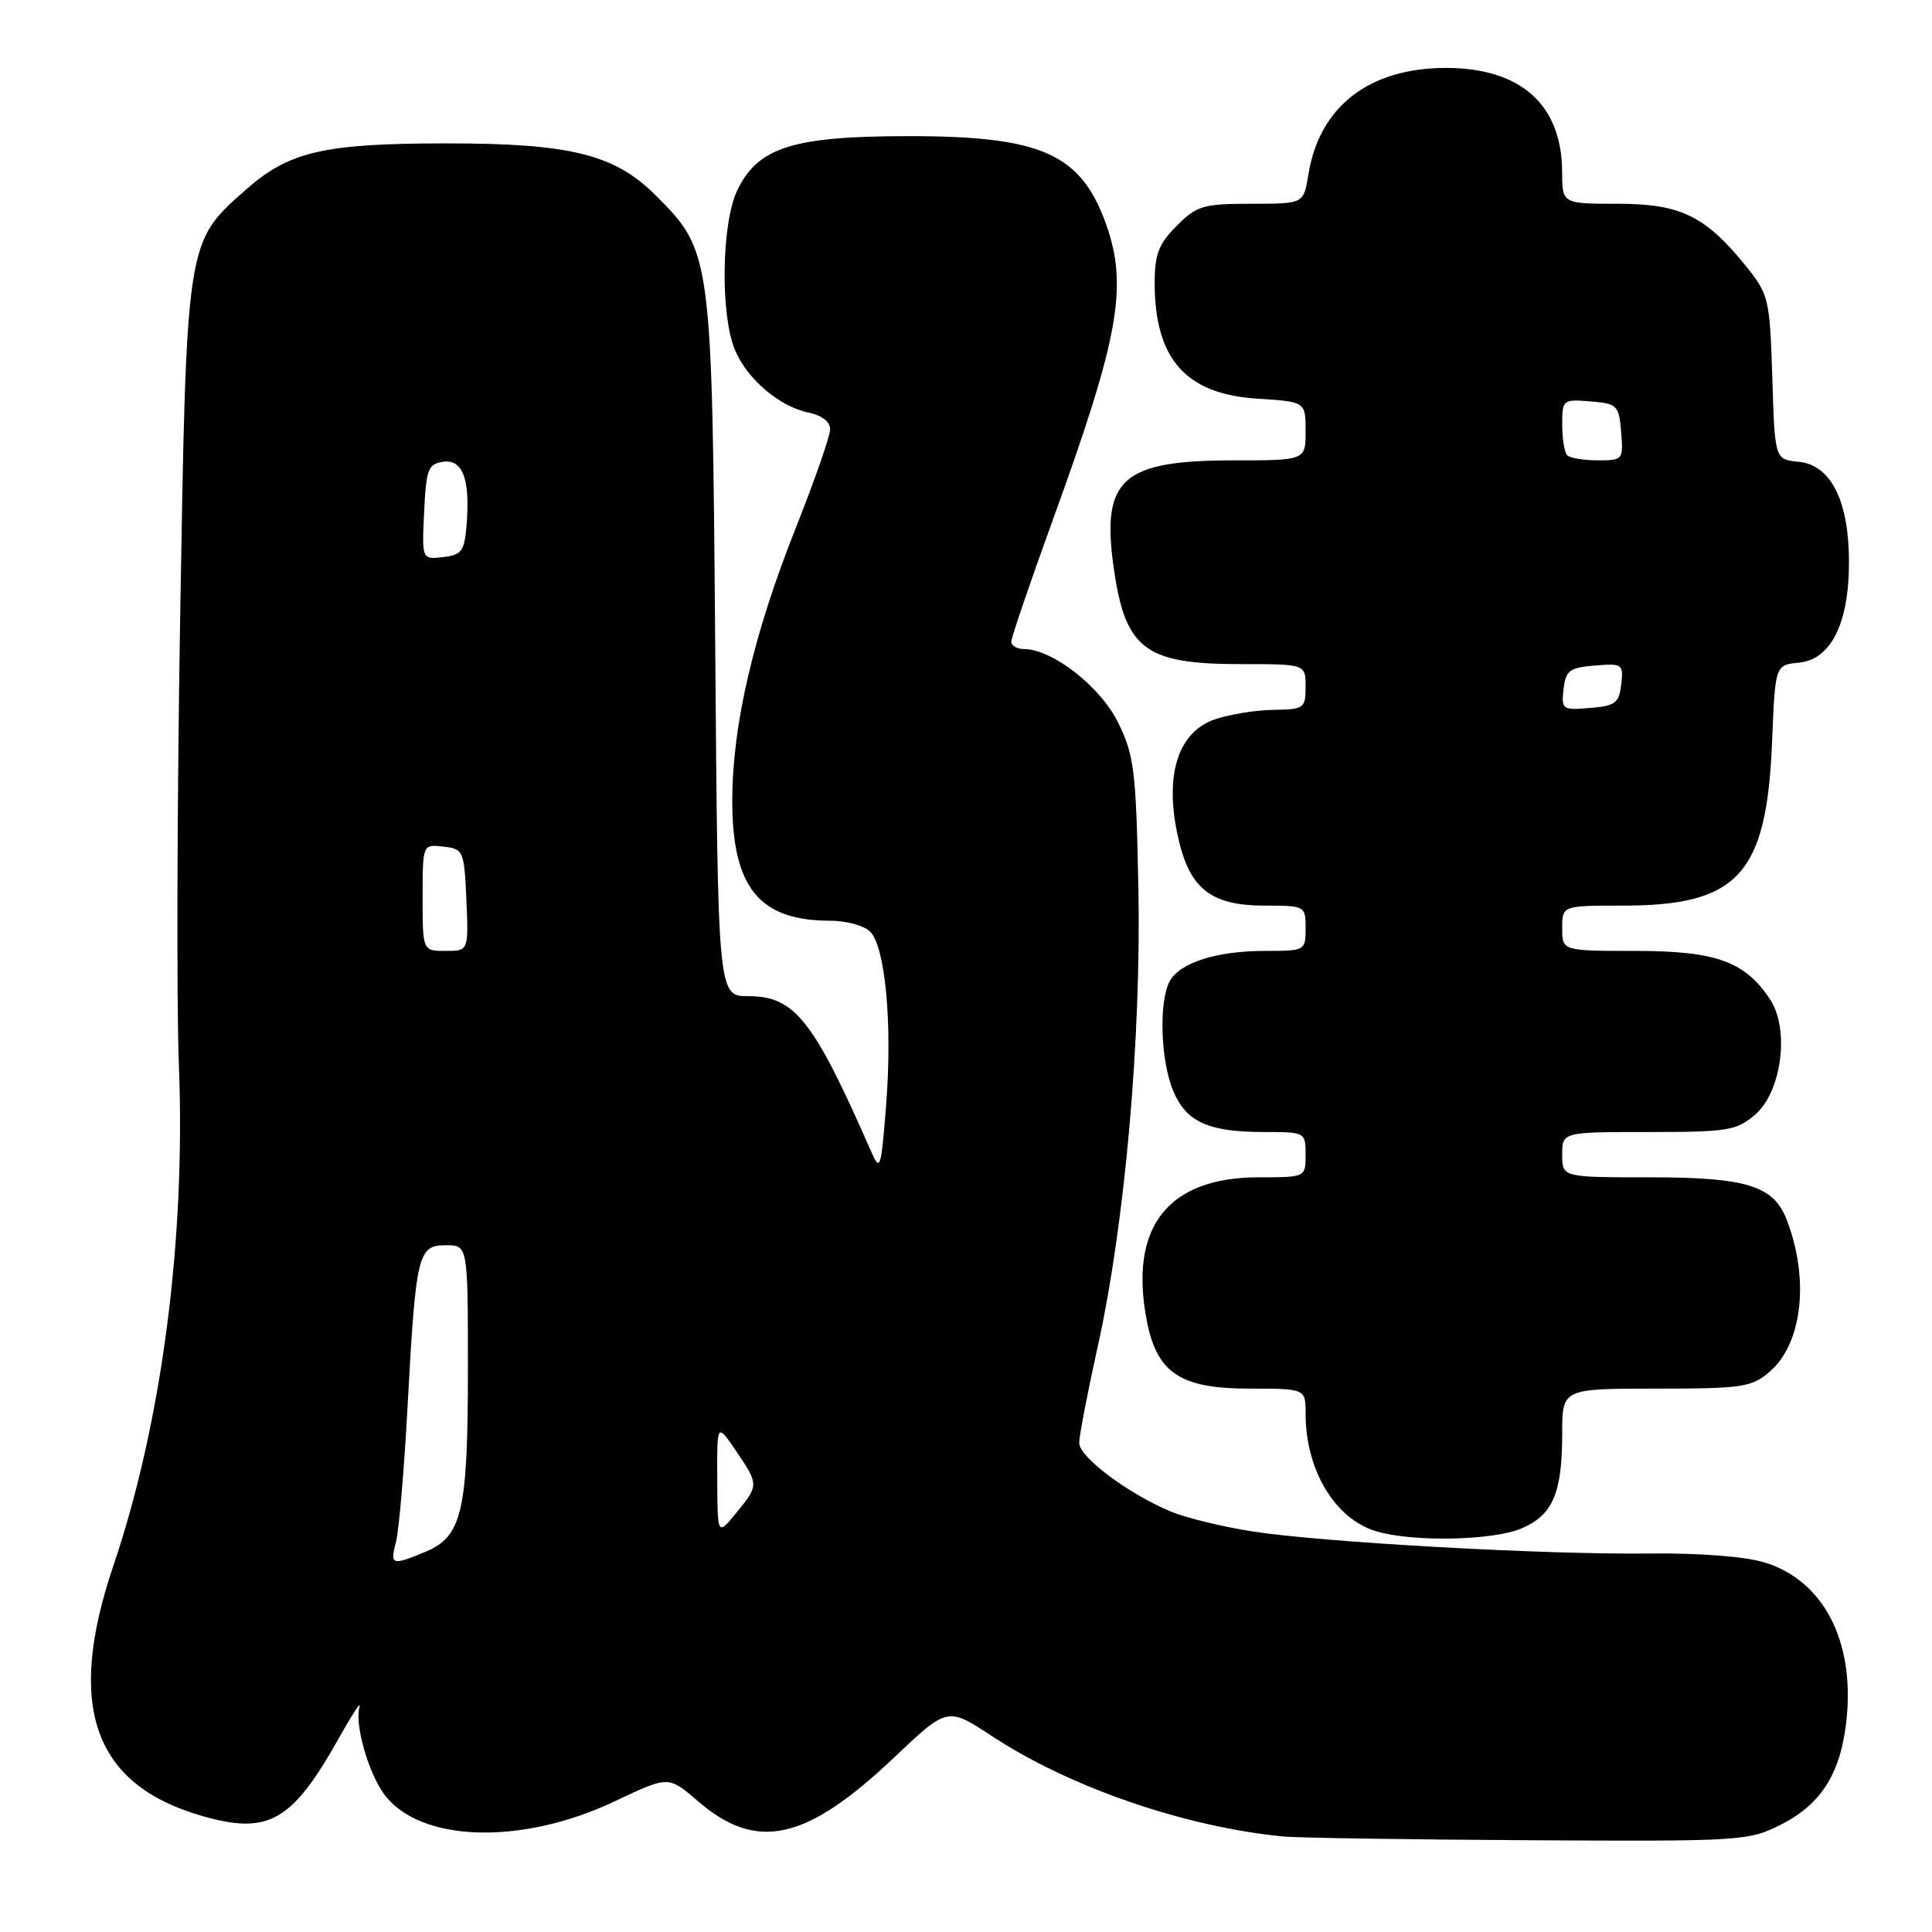<?xml version="1.0" encoding="UTF-8" standalone="no"?>
<!DOCTYPE svg PUBLIC "-//W3C//DTD SVG 1.1//EN" "http://www.w3.org/Graphics/SVG/1.1/DTD/svg11.dtd" >
<svg xmlns="http://www.w3.org/2000/svg" xmlns:xlink="http://www.w3.org/1999/xlink" version="1.1" viewBox="0 0 256 256">
 <g >
 <path fill="currentColor"
d=" M 236.02 241.75 C 241.38 239.03 243.95 234.89 244.68 227.79 C 245.75 217.37 241.58 209.41 233.81 207.03 C 231.21 206.24 225.14 205.77 218.50 205.85 C 204.66 206.01 175.35 204.38 165.94 202.92 C 162.02 202.31 157.17 201.13 155.17 200.30 C 149.48 197.92 143.00 193.07 143.00 191.20 C 143.00 190.26 144.10 184.54 145.44 178.49 C 149.05 162.26 151.24 137.51 150.84 117.48 C 150.53 102.07 150.28 100.06 148.15 95.74 C 145.81 90.97 139.43 86.00 135.66 86.00 C 134.75 86.00 134.00 85.56 134.00 85.03 C 134.00 84.50 136.48 77.23 139.51 68.87 C 148.28 44.72 149.50 37.95 146.55 29.68 C 143.23 20.38 138.00 18.04 120.50 18.04 C 105.03 18.04 100.41 19.51 97.67 25.27 C 95.60 29.65 95.43 41.70 97.38 46.36 C 99.01 50.26 103.33 53.92 107.22 54.69 C 108.89 55.03 110.00 55.90 110.00 56.87 C 110.00 57.77 107.94 63.67 105.43 70.00 C 99.85 84.03 97.05 96.05 97.03 106.00 C 97.00 117.57 100.59 122.00 109.99 122.00 C 112.12 122.00 114.50 122.65 115.29 123.43 C 117.31 125.45 118.26 135.65 117.42 146.37 C 116.74 155.00 116.64 155.32 115.39 152.49 C 107.78 135.13 105.31 132.00 99.16 132.00 C 95.13 132.00 95.13 132.00 94.77 85.75 C 94.36 33.73 94.31 33.31 86.91 25.91 C 81.46 20.46 75.63 19.00 59.26 19.00 C 42.95 19.00 38.36 20.05 32.62 25.10 C 24.63 32.14 24.71 31.65 23.87 82.00 C 23.46 106.48 23.39 133.03 23.70 141.02 C 24.62 164.22 21.45 188.47 15.03 207.44 C 8.72 226.05 12.36 236.43 26.64 240.58 C 35.56 243.18 38.67 241.42 44.92 230.28 C 46.70 227.10 47.92 225.25 47.64 226.18 C 46.96 228.36 48.76 234.77 50.85 237.67 C 55.52 244.13 69.06 244.57 81.48 238.67 C 88.58 235.30 88.58 235.30 92.44 238.63 C 100.27 245.40 106.80 243.95 118.52 232.84 C 125.55 226.17 125.55 226.17 131.45 230.05 C 141.74 236.82 156.96 242.07 170.00 243.34 C 171.93 243.53 186.57 243.75 202.54 243.84 C 230.83 244.00 231.69 243.94 236.02 241.75 Z  M 201.54 202.55 C 205.75 200.79 207.00 197.89 207.00 189.93 C 207.00 184.00 207.00 184.00 219.44 184.00 C 230.91 184.00 232.09 183.82 234.50 181.75 C 238.81 178.03 239.78 169.56 236.78 161.70 C 235.04 157.11 231.48 156.00 218.55 156.00 C 207.00 156.00 207.00 156.00 207.00 153.00 C 207.00 150.00 207.00 150.00 218.44 150.00 C 228.96 150.00 230.11 149.81 232.57 147.69 C 236.07 144.68 237.16 136.41 234.57 132.47 C 231.25 127.40 227.41 126.01 216.75 126.00 C 207.00 126.00 207.00 126.00 207.00 123.00 C 207.00 120.00 207.00 120.00 215.03 120.00 C 230.33 120.00 234.09 115.88 234.81 98.31 C 235.22 88.11 235.22 88.11 238.36 87.81 C 242.61 87.39 245.00 82.61 245.00 74.50 C 245.00 66.37 242.61 61.61 238.34 61.19 C 235.17 60.89 235.17 60.89 234.84 50.03 C 234.51 39.62 234.37 39.02 231.41 35.34 C 225.99 28.61 222.69 27.00 214.35 27.00 C 207.00 27.00 207.00 27.00 206.99 22.75 C 206.95 13.87 201.50 9.00 191.60 9.00 C 181.40 9.00 174.80 14.13 173.36 23.17 C 172.74 27.00 172.74 27.00 165.80 27.00 C 159.45 27.00 158.59 27.25 155.92 29.92 C 153.54 32.31 153.00 33.69 153.00 37.46 C 153.00 47.56 157.12 52.22 166.56 52.82 C 173.00 53.23 173.00 53.23 173.00 57.12 C 173.00 61.00 173.00 61.00 163.45 61.00 C 148.82 61.00 146.00 63.43 147.50 74.70 C 149.02 86.02 151.54 88.00 164.45 88.00 C 173.00 88.00 173.00 88.00 173.00 91.00 C 173.00 93.85 172.79 94.00 168.75 94.06 C 166.41 94.09 162.93 94.65 161.00 95.31 C 156.17 96.96 154.33 102.48 155.99 110.43 C 157.50 117.70 160.29 120.00 167.63 120.00 C 172.93 120.00 173.00 120.04 173.00 123.00 C 173.00 125.96 172.93 126.00 167.65 126.00 C 161.20 126.00 156.31 127.56 154.98 130.04 C 153.53 132.74 153.79 140.56 155.45 144.54 C 157.18 148.68 160.11 150.00 167.57 150.00 C 172.94 150.00 173.00 150.03 173.00 153.00 C 173.00 156.00 173.00 156.00 166.75 156.00 C 154.73 156.01 149.57 162.62 151.95 174.97 C 153.29 181.94 156.39 184.00 165.56 184.00 C 173.00 184.00 173.00 184.00 173.00 187.35 C 173.00 194.84 176.93 201.33 182.44 202.93 C 187.30 204.34 197.75 204.13 201.54 202.55 Z  M 52.48 204.25 C 52.87 202.74 53.56 194.64 54.01 186.26 C 55.10 166.14 55.37 165.00 59.08 165.00 C 62.00 165.00 62.00 165.00 62.00 181.35 C 62.00 200.27 61.23 203.59 56.40 205.61 C 51.89 207.49 51.66 207.41 52.48 204.25 Z  M 95.04 196.02 C 95.00 188.54 95.00 188.54 97.50 192.21 C 100.57 196.73 100.57 196.80 97.53 200.50 C 95.07 203.50 95.07 203.50 95.04 196.02 Z  M 56.00 118.93 C 56.00 111.87 56.00 111.87 58.75 112.18 C 61.41 112.49 61.51 112.71 61.80 119.25 C 62.09 126.00 62.09 126.00 59.05 126.00 C 56.00 126.00 56.00 126.00 56.00 118.93 Z  M 56.20 67.82 C 56.47 62.17 56.73 61.47 58.71 61.19 C 61.32 60.81 62.32 63.51 61.82 69.60 C 61.54 73.04 61.17 73.54 58.70 73.82 C 55.90 74.14 55.90 74.14 56.20 67.82 Z  M 207.18 91.31 C 207.46 88.84 207.97 88.46 211.32 88.19 C 214.98 87.88 215.13 87.99 214.82 90.69 C 214.54 93.16 214.03 93.54 210.68 93.81 C 207.02 94.12 206.87 94.01 207.18 91.31 Z  M 207.67 60.33 C 207.30 59.97 207.00 58.14 207.00 56.27 C 207.00 52.96 207.09 52.89 210.75 53.19 C 214.30 53.48 214.52 53.70 214.81 57.25 C 215.11 60.91 215.04 61.00 211.73 61.00 C 209.86 61.00 208.03 60.70 207.67 60.33 Z "/>
</g>
</svg>